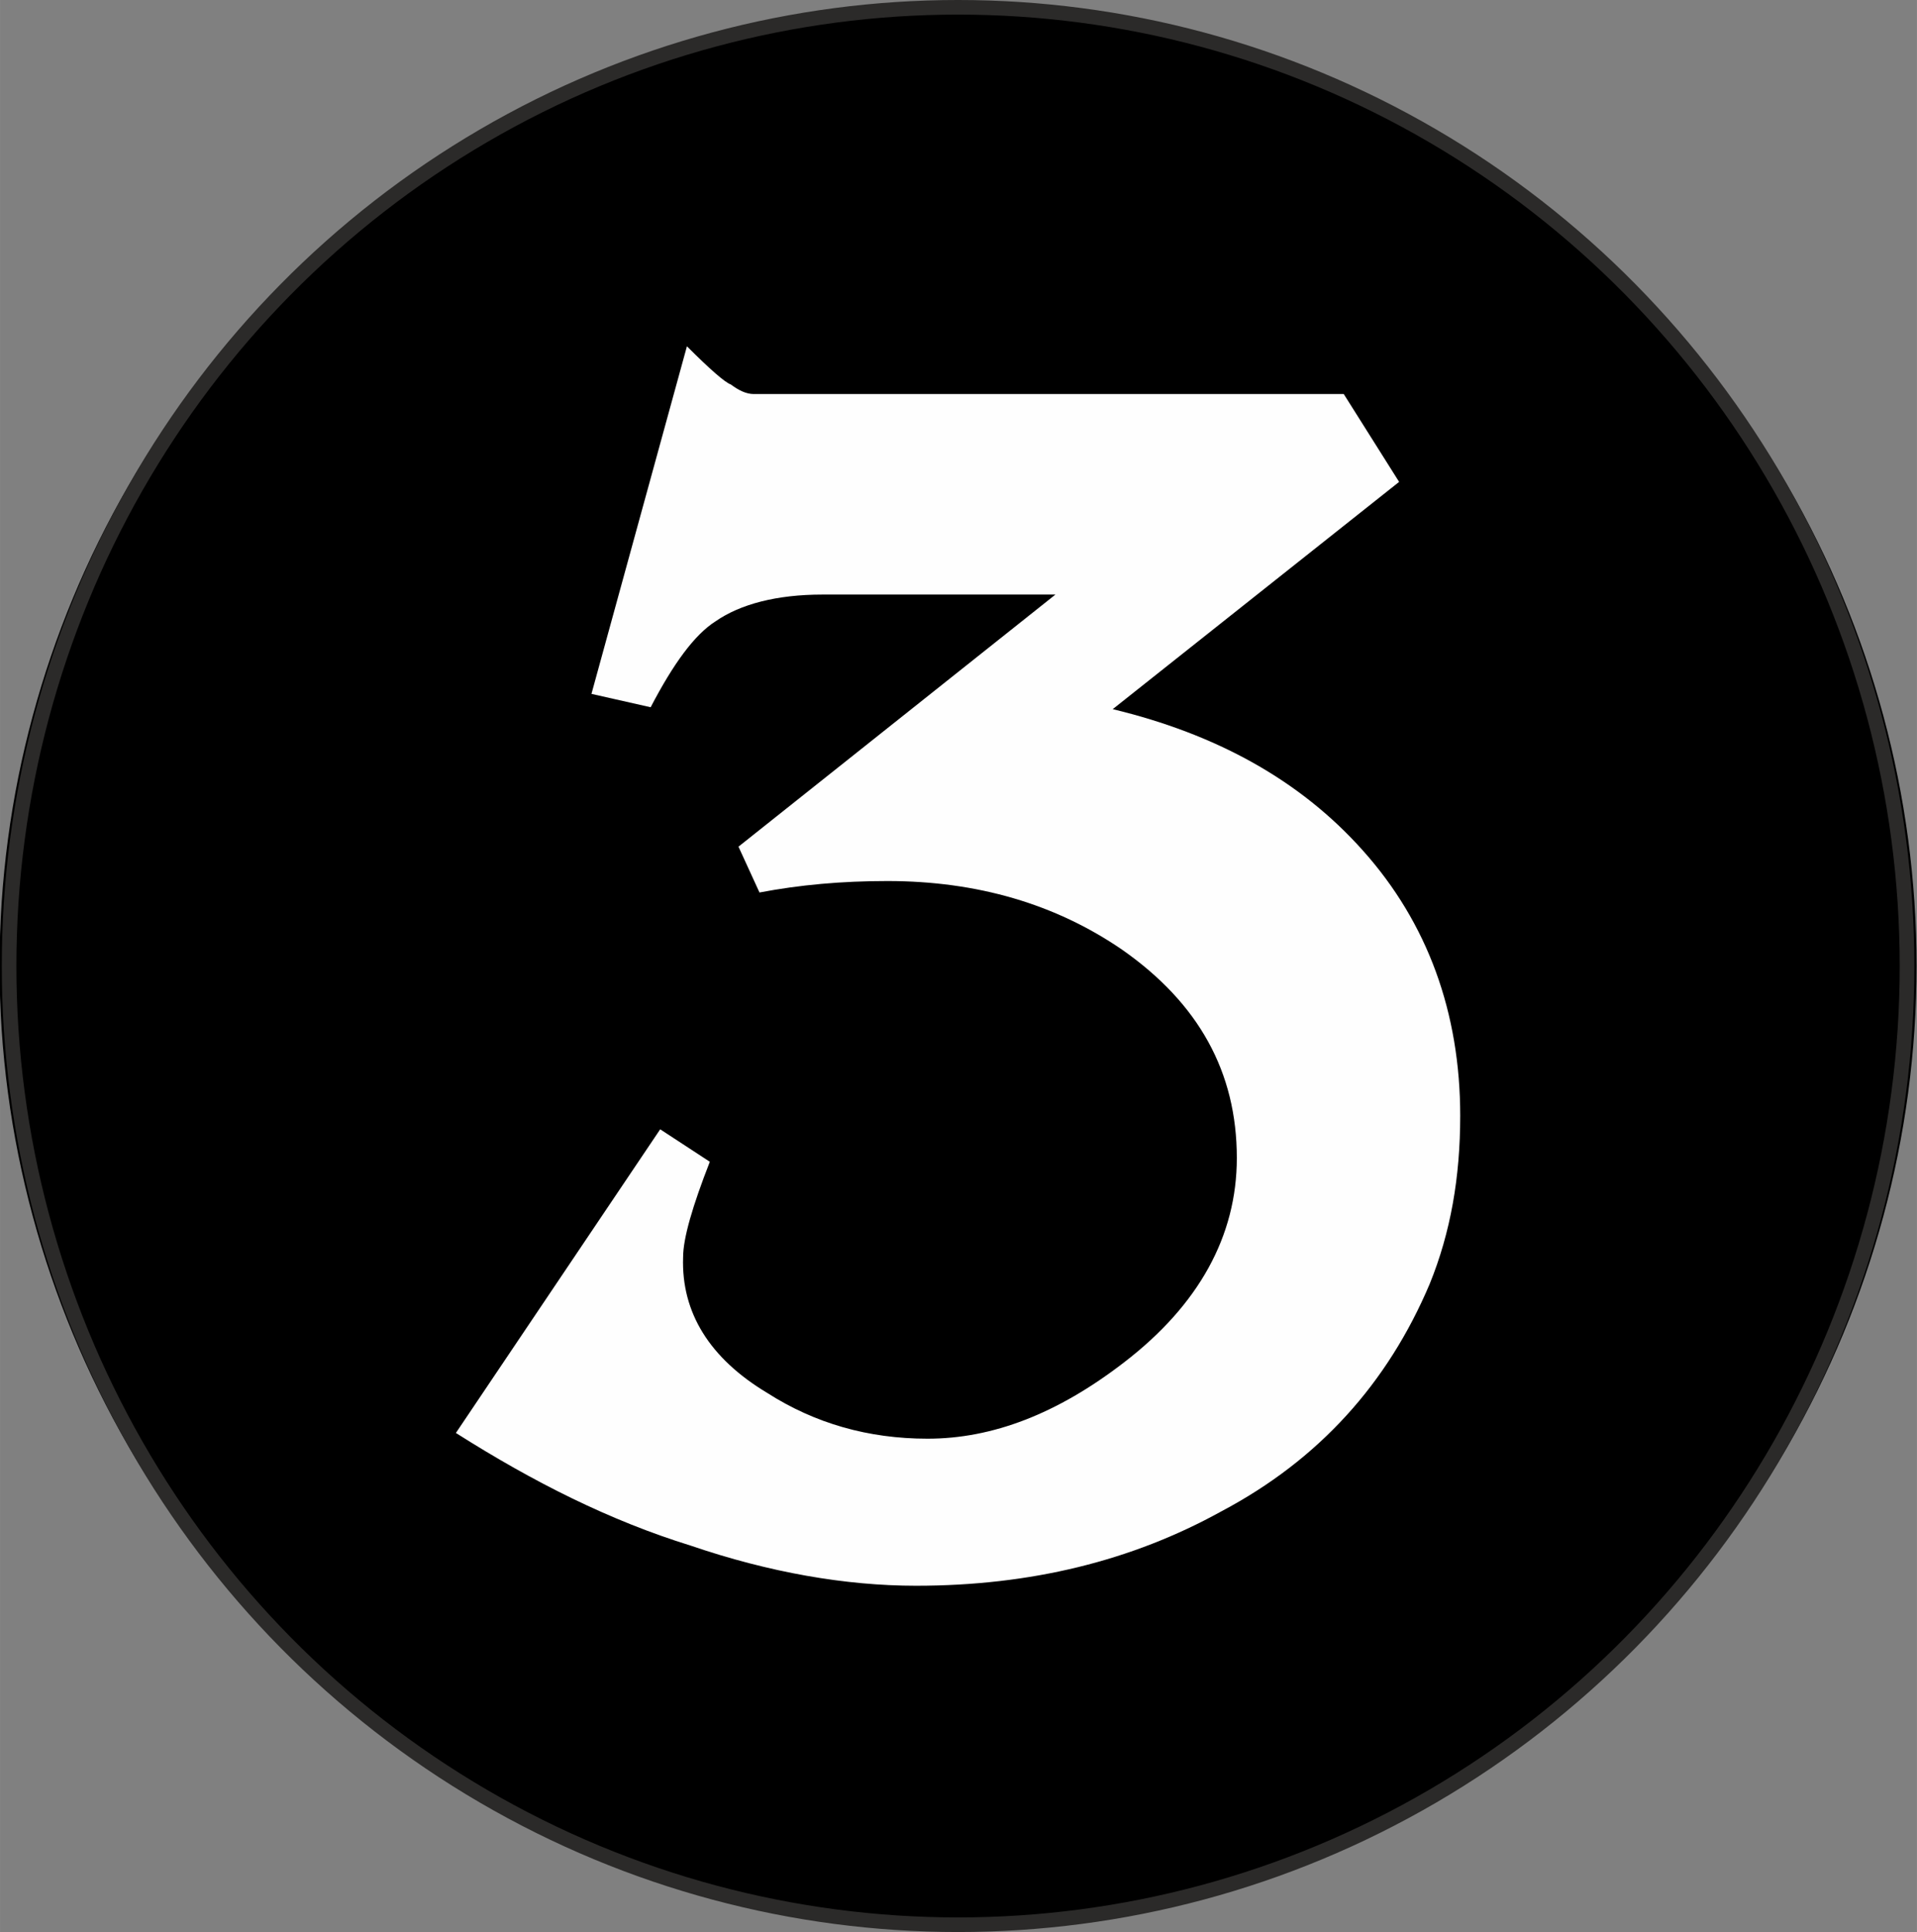 <svg xmlns="http://www.w3.org/2000/svg" width="37.817" height="38.105" viewBox="0 0 1003.974 1011.646" clip-rule="evenodd" fill-rule="evenodd" image-rendering="optimizeQuality" shape-rendering="geometricPrecision" text-rendering="geometricPrecision"><rect x="0" y="0" width="1003.974" height="1011.646" fill="#808080" stroke="none"/><defs><style/></defs><g transform="translate(-5838.333 -131.61)"><circle cx="6340.084" cy="637.433" r="502"/><path d="M6603.084 715.933c0 32-5 61-16 88-22 52-58 92-109 119-47 26-100 39-160 39-37 0-77-7-118-21-42-13-82-33-123-59l107-159 26 17c-9 23-14 40-14 50-1 29 14 53 44 71 25 16 53 24 84 24 34 0 68-13 103-40 39-30 59-66 59-107 0-45-20-81-60-109-35-24-76-36-123-36-24 0-46 2-67 6l-11-24 166-132h-122c-24 0-43 5-56 14-11 7-22 22-34 45l-31-7 50-182c12 12 20 19 23 20 4 3 8 5 12 5h309l29 46-150 119c54 13 98 37 131 74 34 38 51 85 51 139z" fill="#fefefe" fill-rule="nonzero"/><ellipse cx="6340.084" cy="637.433" rx="497" ry="502" fill="none" stroke="#2b2a29" stroke-width="7.646"/></g></svg>